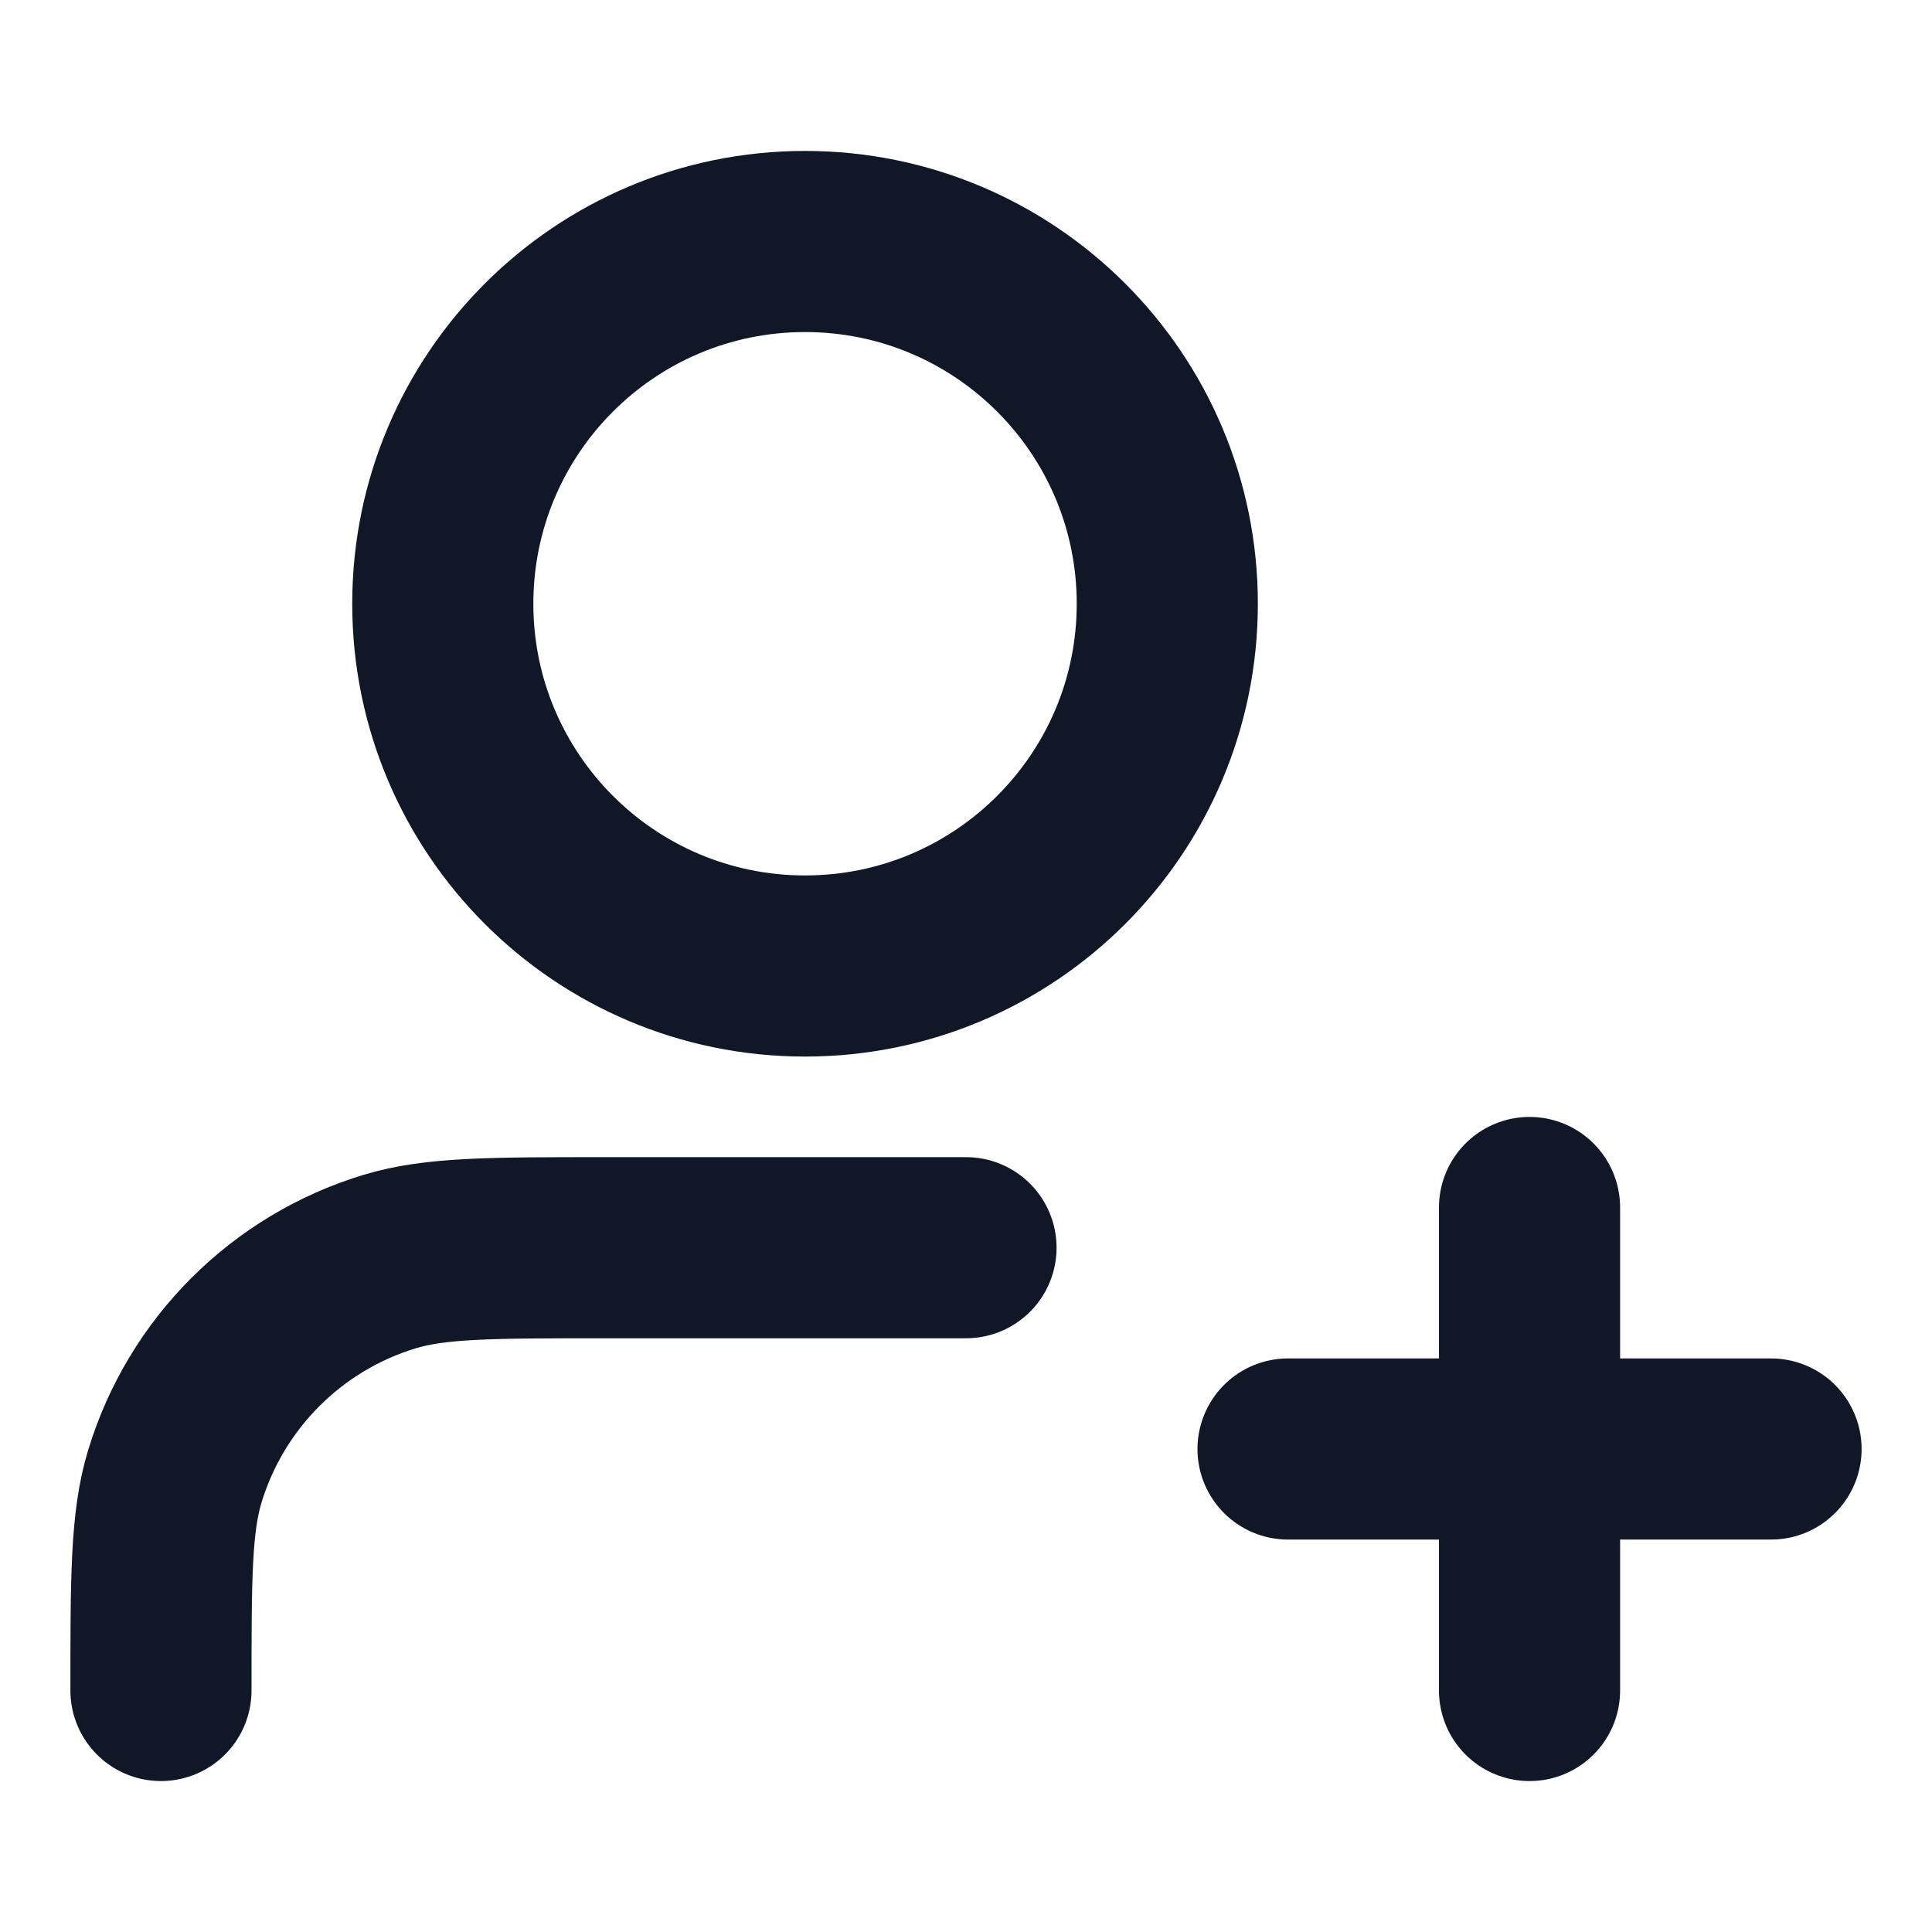 <svg width="16" height="16" viewBox="0 0 16 16" fill="none" xmlns="http://www.w3.org/2000/svg">
<g id="user-plus-01">
<path id="Icon" d="M8 10.333H5C4.07 10.333 3.605 10.333 3.226 10.448C2.374 10.707 1.707 11.374 1.448 12.226C1.333 12.604 1.333 13.07 1.333 14M12.667 14V10M10.667 12H14.667M9.667 5C9.667 6.657 8.324 8 6.667 8C5.01 8 3.667 6.657 3.667 5C3.667 3.343 5.01 2 6.667 2C8.324 2 9.667 3.343 9.667 5Z" stroke="#101828" stroke-width="1.5" stroke-linecap="round" stroke-linejoin="round"/>
</g>
</svg>
